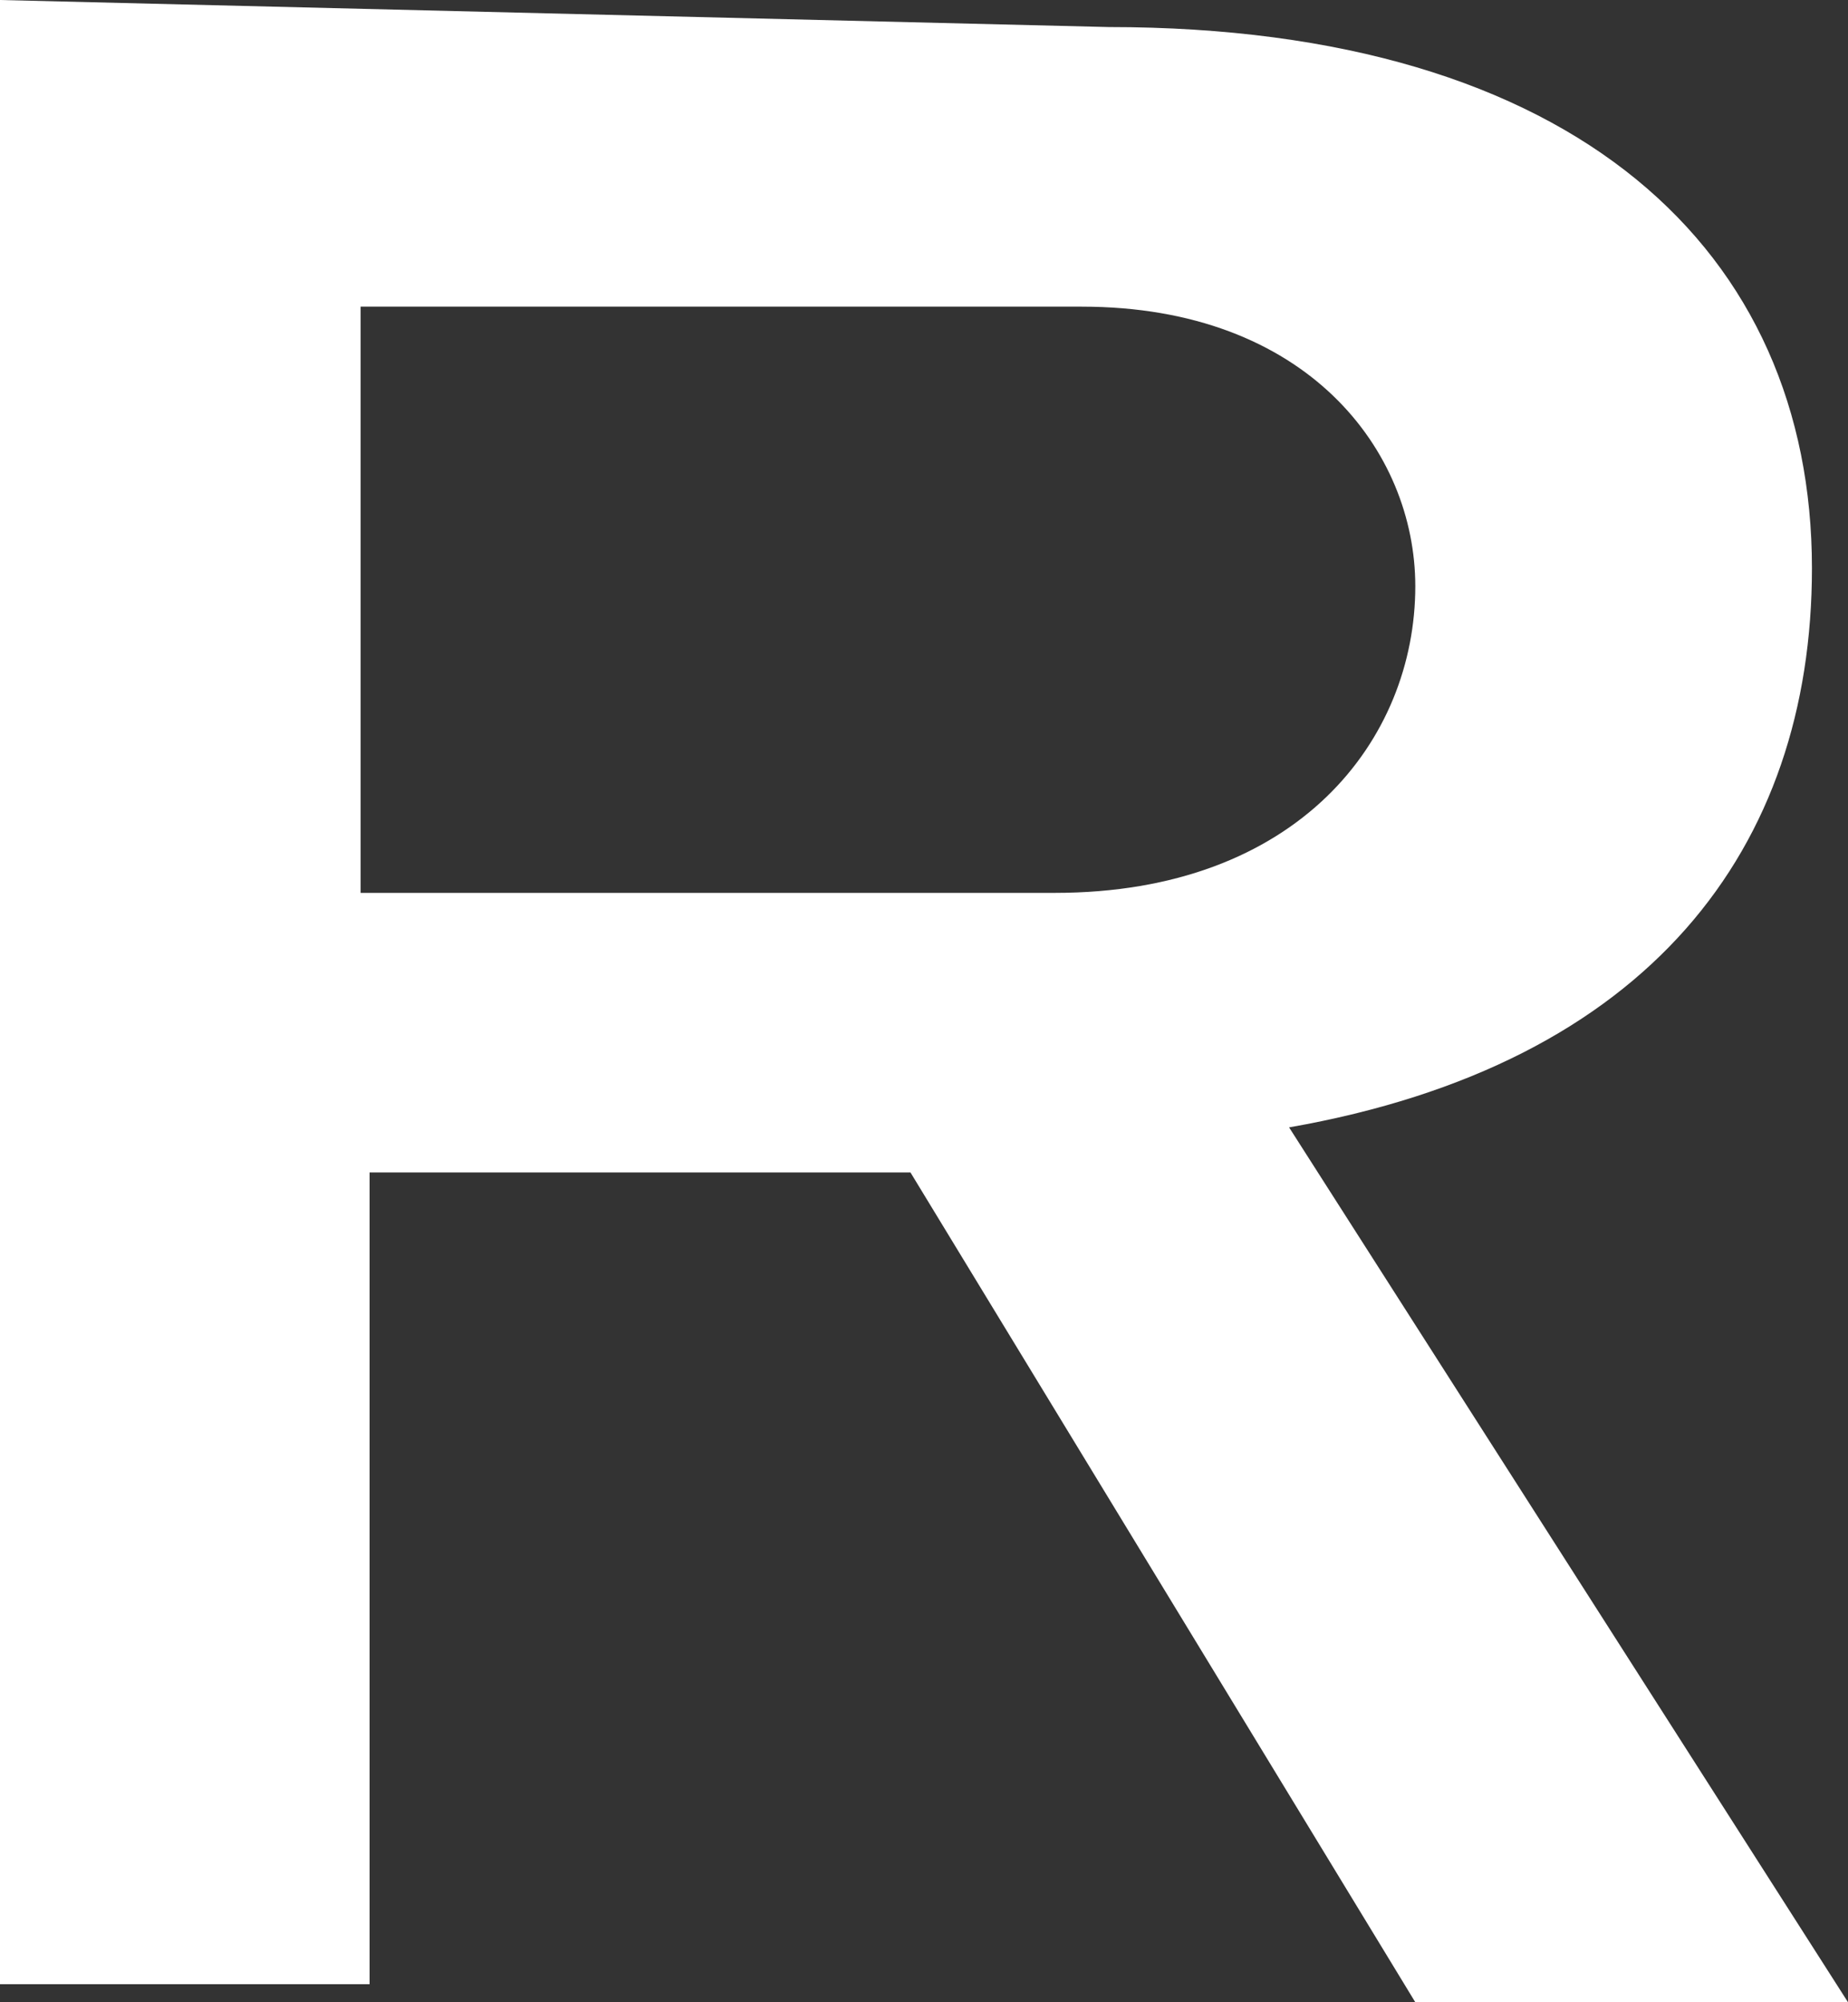 <?xml version="1.0" encoding="UTF-8" standalone="no"?>
<svg
   width="20.5"
   height="22.2"
   viewbox="0 0 20.5 22.2"
   fill="none"
   version="1.1"
   class="logo_svg"
   xmlns="http://www.w3.org/2000/svg"
   xmlns:svg="http://www.w3.org/2000/svg">
  <rect width="100%" height="100%" fill="#333333" stroke="none"/>
  <path
     d="m 20.5,22.2 -6.2,-9.7 c 4,-0.7 5.8,-3.1 5.8,-6.2 0,-3.5 -2.6,-6 -7.8,-6 L 0,0 v 22 h 4.1 v -9 h 6 l 5.6,9.2 z M 4,3.4 h 8 c 2.5,0 3.7,1.6 3.7,3.1 0,1.7 -1.3,3.4 -4,3.4 H 4 Z"
     style="display:inline;fill:#fff"
     id="path1-8-7" />
  <defs
     id="defs2" />
</svg>
